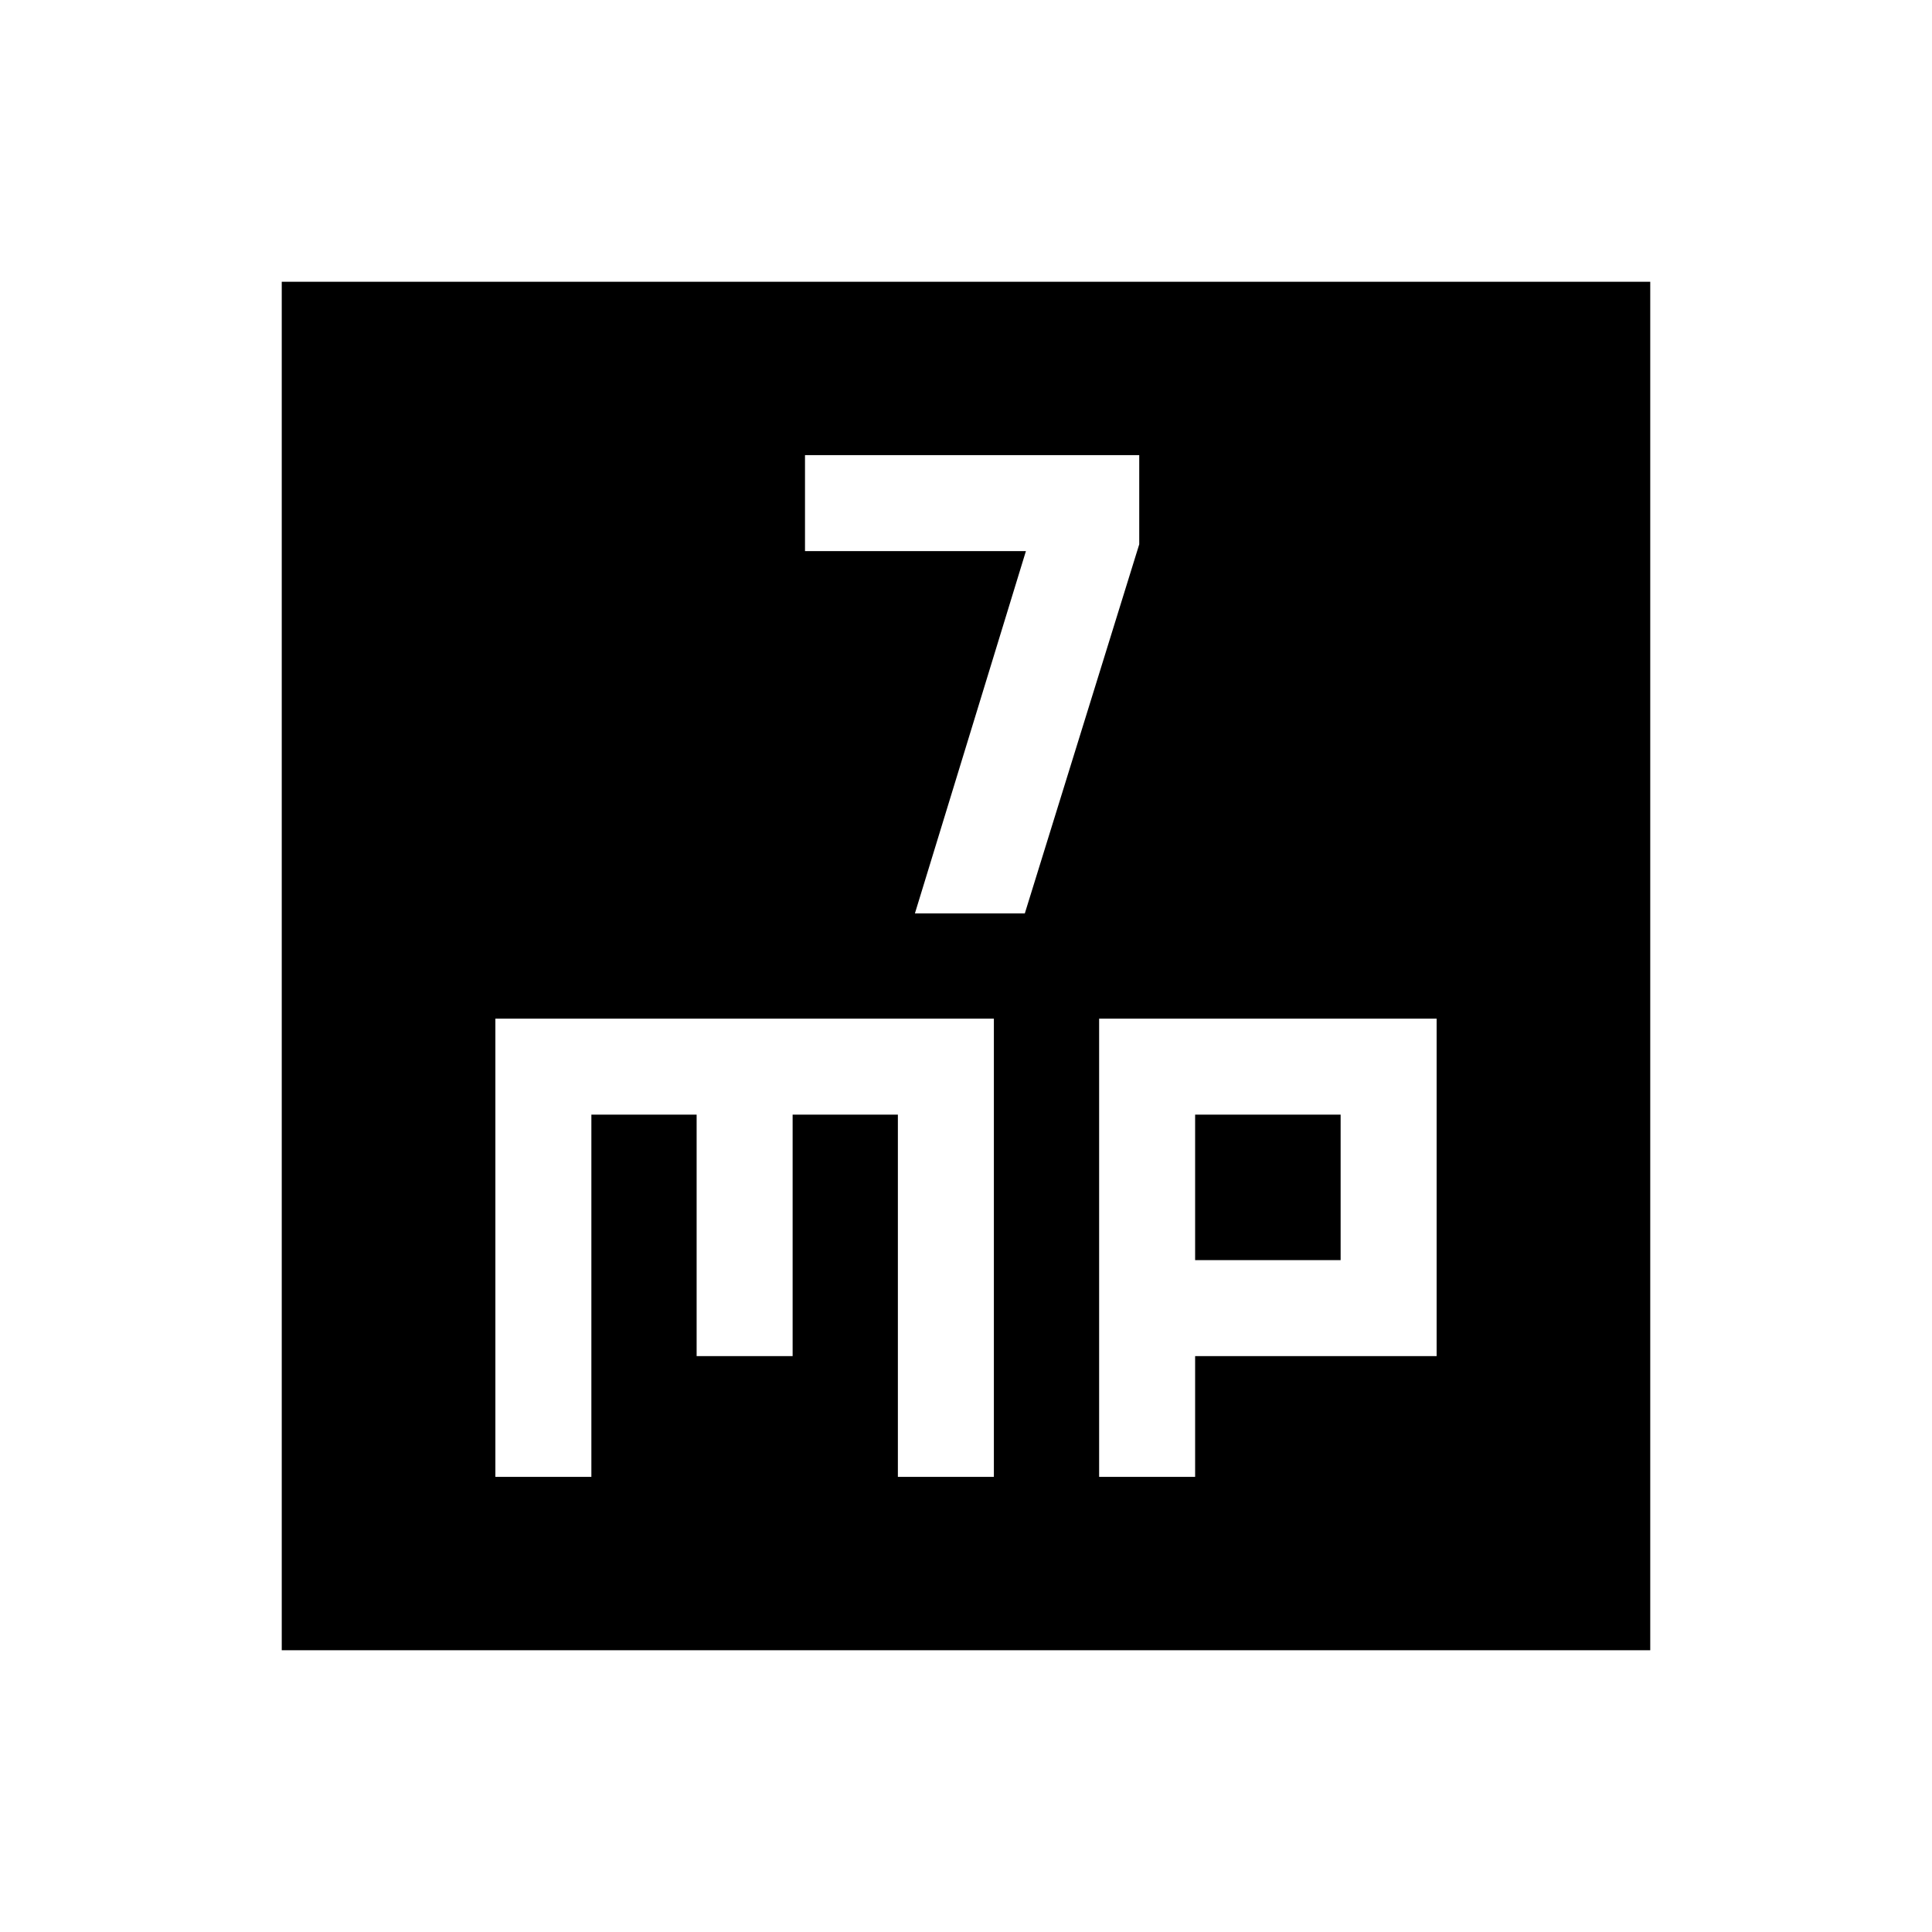 <svg xmlns="http://www.w3.org/2000/svg" height="24" viewBox="0 -960 960 960" width="24"><path d="M454.62-506.15h54.61l56.85-183.39v-44.31H400v47.7h109.77l-55.15 180Zm-208.47 280h47.7v-180h52.3v120h47.7v-120h52.3v180h47.7v-227.7h-247.7v227.7Zm300 0h47.7v-60h120v-167.7h-167.7v227.7Zm47.7-107.7v-72.3h72.3v72.3h-72.3ZM140-140v-680h680v680H140Z"/></svg>